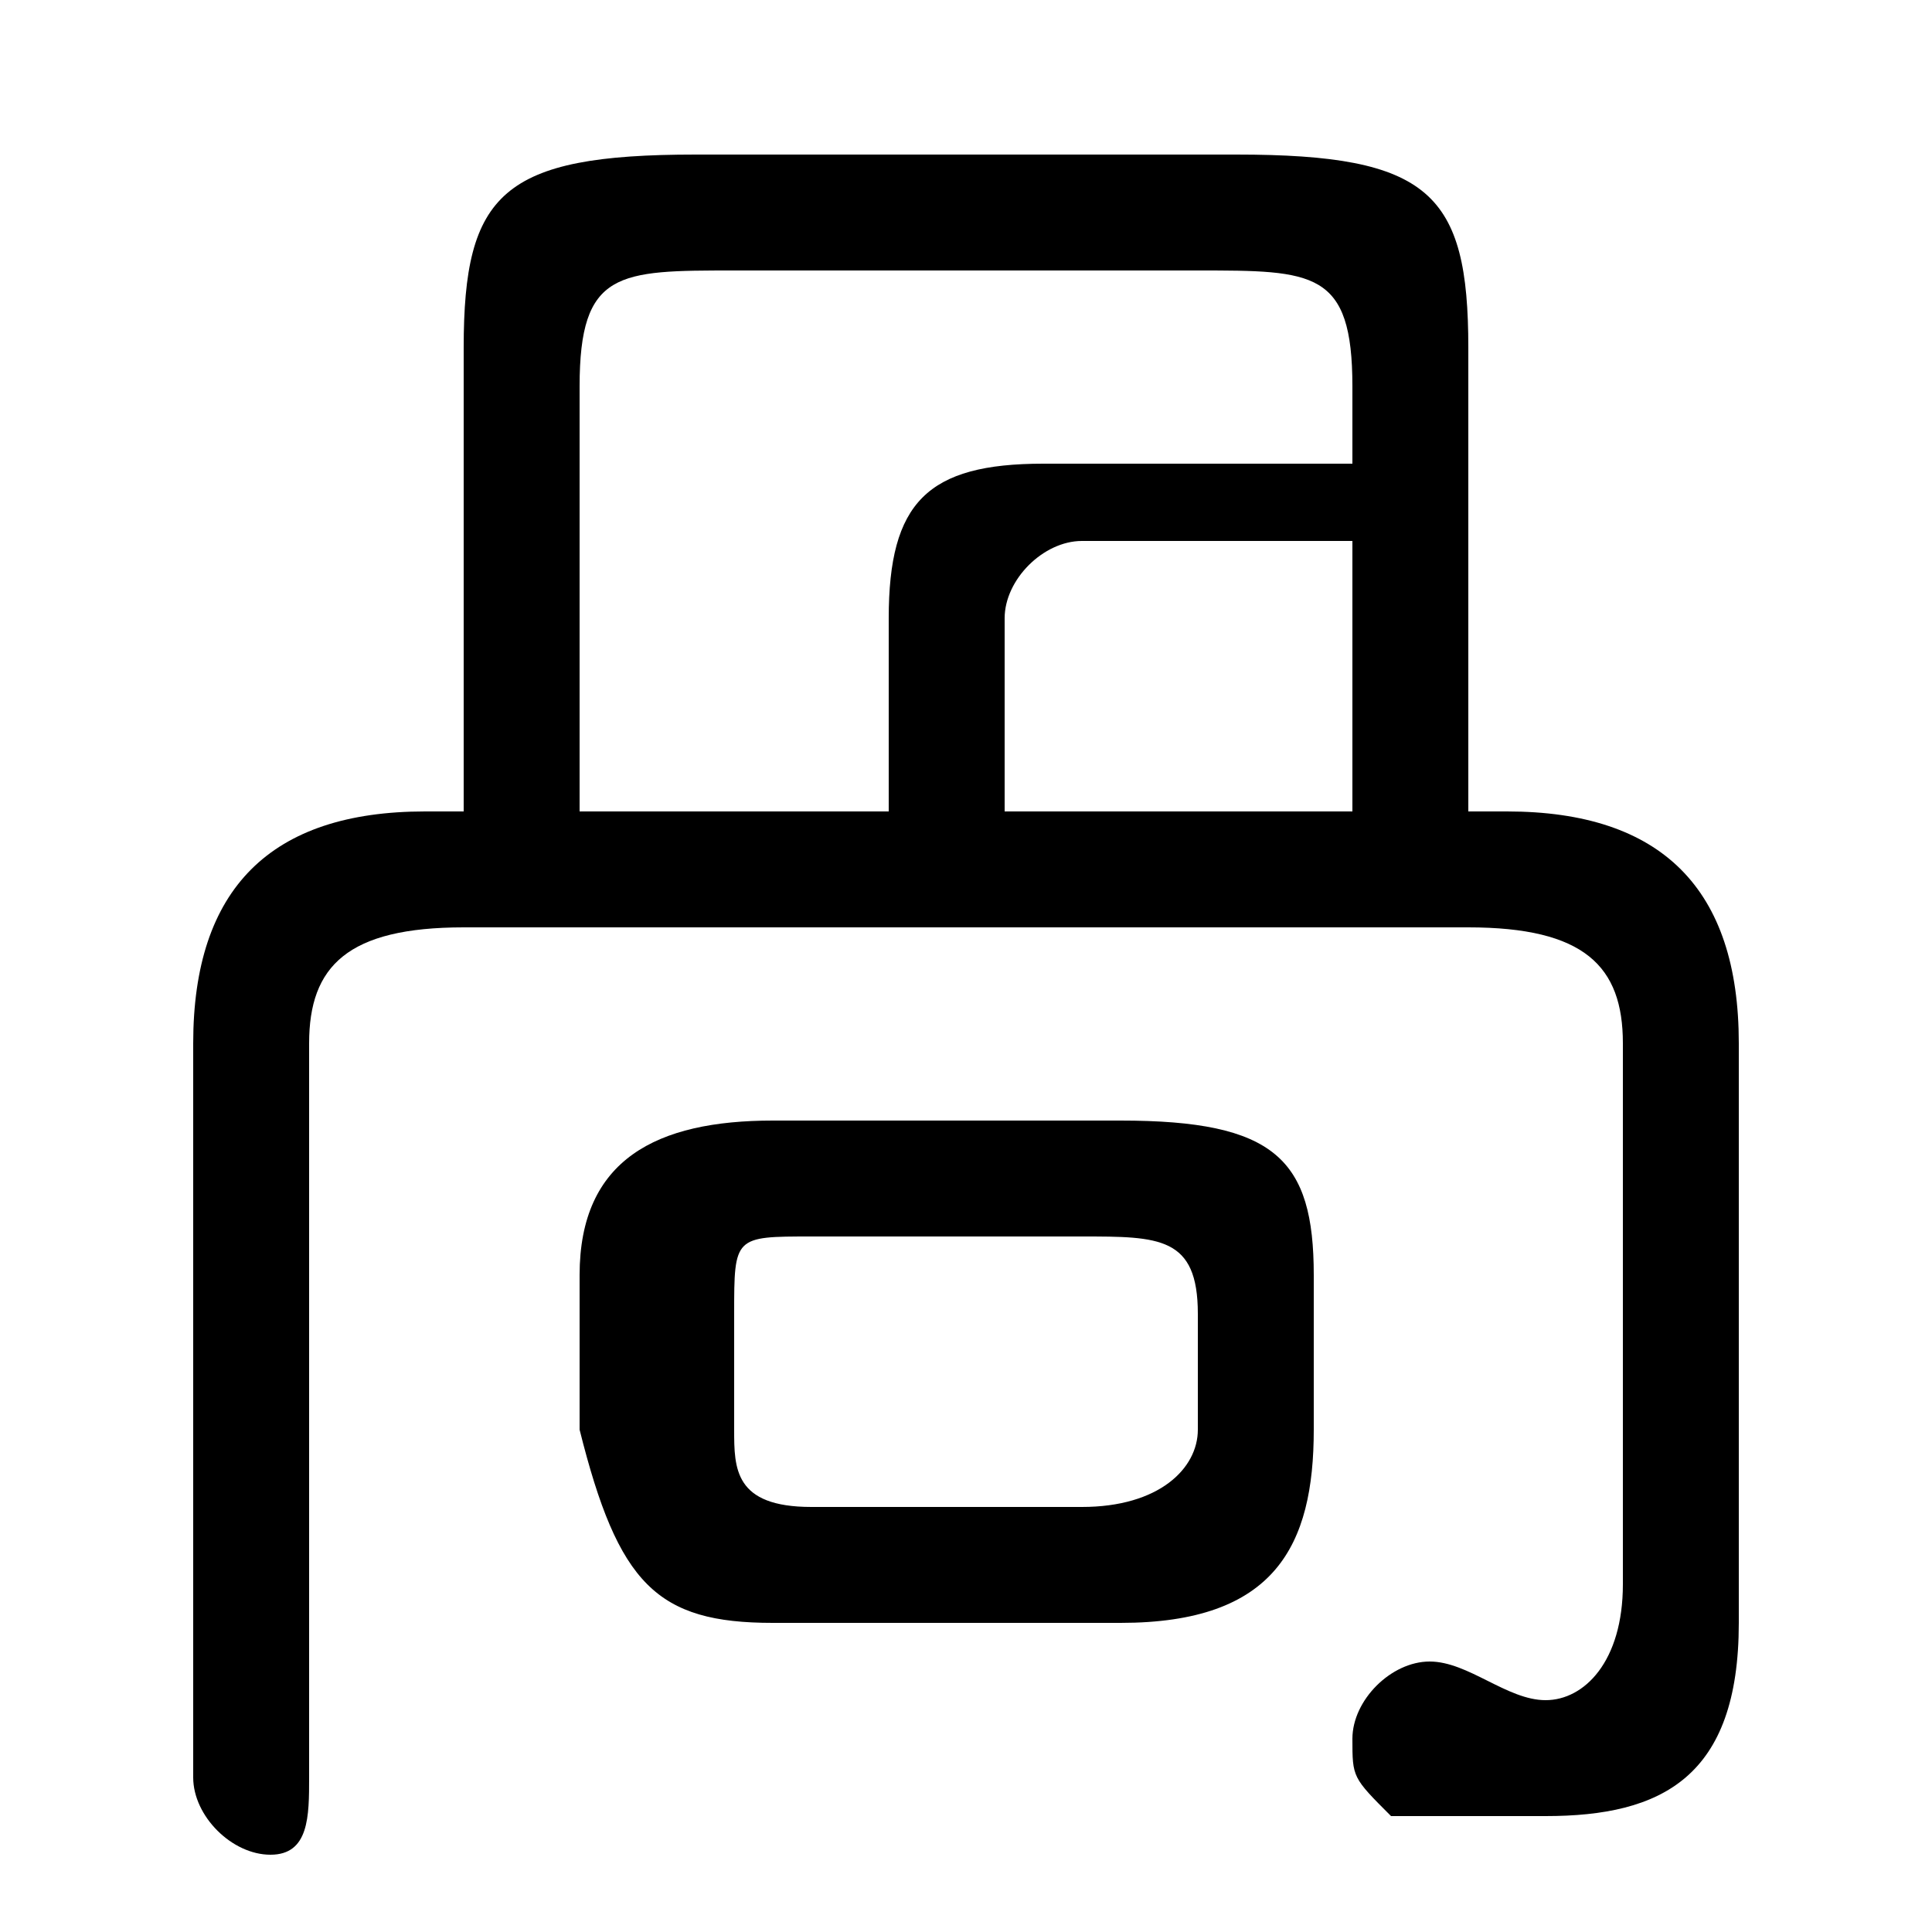 <svg xmlns="http://www.w3.org/2000/svg" viewBox="0 -44.0 50.0 50.0">
    <rect x="0" y="-44.0" width="50.0" height="50.0" fill="#808080" stroke="none"/>
    <g transform="scale(1, -1)">
        <!-- ボディの枠 -->
        <rect x="0" y="-6.0" width="50.0" height="50.0"
            stroke="white" fill="white"/>
        <!-- グリフ座標系の原点 -->
        <circle cx="0" cy="0" r="5" fill="white"/>
        <!-- グリフのアウトライン -->
        <g style="fill:black;stroke:#000000;stroke-width:0;stroke-linecap:round;stroke-linejoin:round;">
        <path d="M 38.0 23.0 L 38.0 35.0 C 38.0 39.0 37.0 40.0 32.0 40.0 L 18.0 40.0 C 13.0 40.0 12.0 39.0 12.0 35.0 L 12.0 23.0 L 11.0 23.0 C 7.0 23.0 5.0 21.0 5.0 17.0 L 5.0 -2.0 C 5.0 -3.0 6.0 -4.0 7.0 -4.0 C 8.0 -4.0 8.0 -3.0 8.0 -2.0 L 8.0 17.0 C 8.0 19.0 9.0 20.0 12.0 20.0 L 38.0 20.0 C 41.0 20.0 42.0 19.0 42.0 17.0 L 42.0 3.0 C 42.0 1.0 41.0 0.0 40.0 0.0 C 39.0 0.0 38.0 1.0 37.0 1.0 C 36.0 1.0 35.0 0.0 35.0 -1.0 C 35.0 -2.0 35.0 -2.0 36.0 -3.0 C 38.0 -3.0 39.0 -3.0 40.0 -3.0 C 43.0 -3.0 45.0 -2.0 45.0 2.0 L 45.0 17.0 C 45.0 21.0 43.0 23.0 39.0 23.0 Z M 35.0 23.0 L 26.0 23.0 L 26.0 28.0 C 26.0 29.0 27.0 30.0 28.0 30.0 L 35.0 30.0 Z M 15.0 23.0 L 15.0 34.0 C 15.0 37.0 16.0 37.0 19.0 37.0 L 31.0 37.0 C 34.0 37.0 35.0 37.0 35.0 34.0 L 35.0 32.0 L 27.0 32.0 C 24.0 32.0 23.0 31.0 23.0 28.0 L 23.0 23.0 Z M 29.0 2.0 C 33.0 2.0 34.0 4.0 34.0 7.0 L 34.0 11.0 C 34.0 14.0 33.0 15.0 29.0 15.0 L 20.0 15.0 C 17.0 15.0 15.0 14.0 15.0 11.0 L 15.0 7.0 C 16.0 3.0 17.0 2.0 20.0 2.0 Z M 21.0 5.0 C 19.0 5.0 19.0 6.0 19.0 7.0 L 19.0 10.0 C 19.0 12.0 19.0 12.0 21.0 12.0 L 28.0 12.0 C 30.0 12.0 31.0 12.0 31.0 10.0 L 31.0 7.0 C 31.0 6.0 30.0 5.0 28.0 5.0 Z"/>
    </g>
    </g>
</svg>
